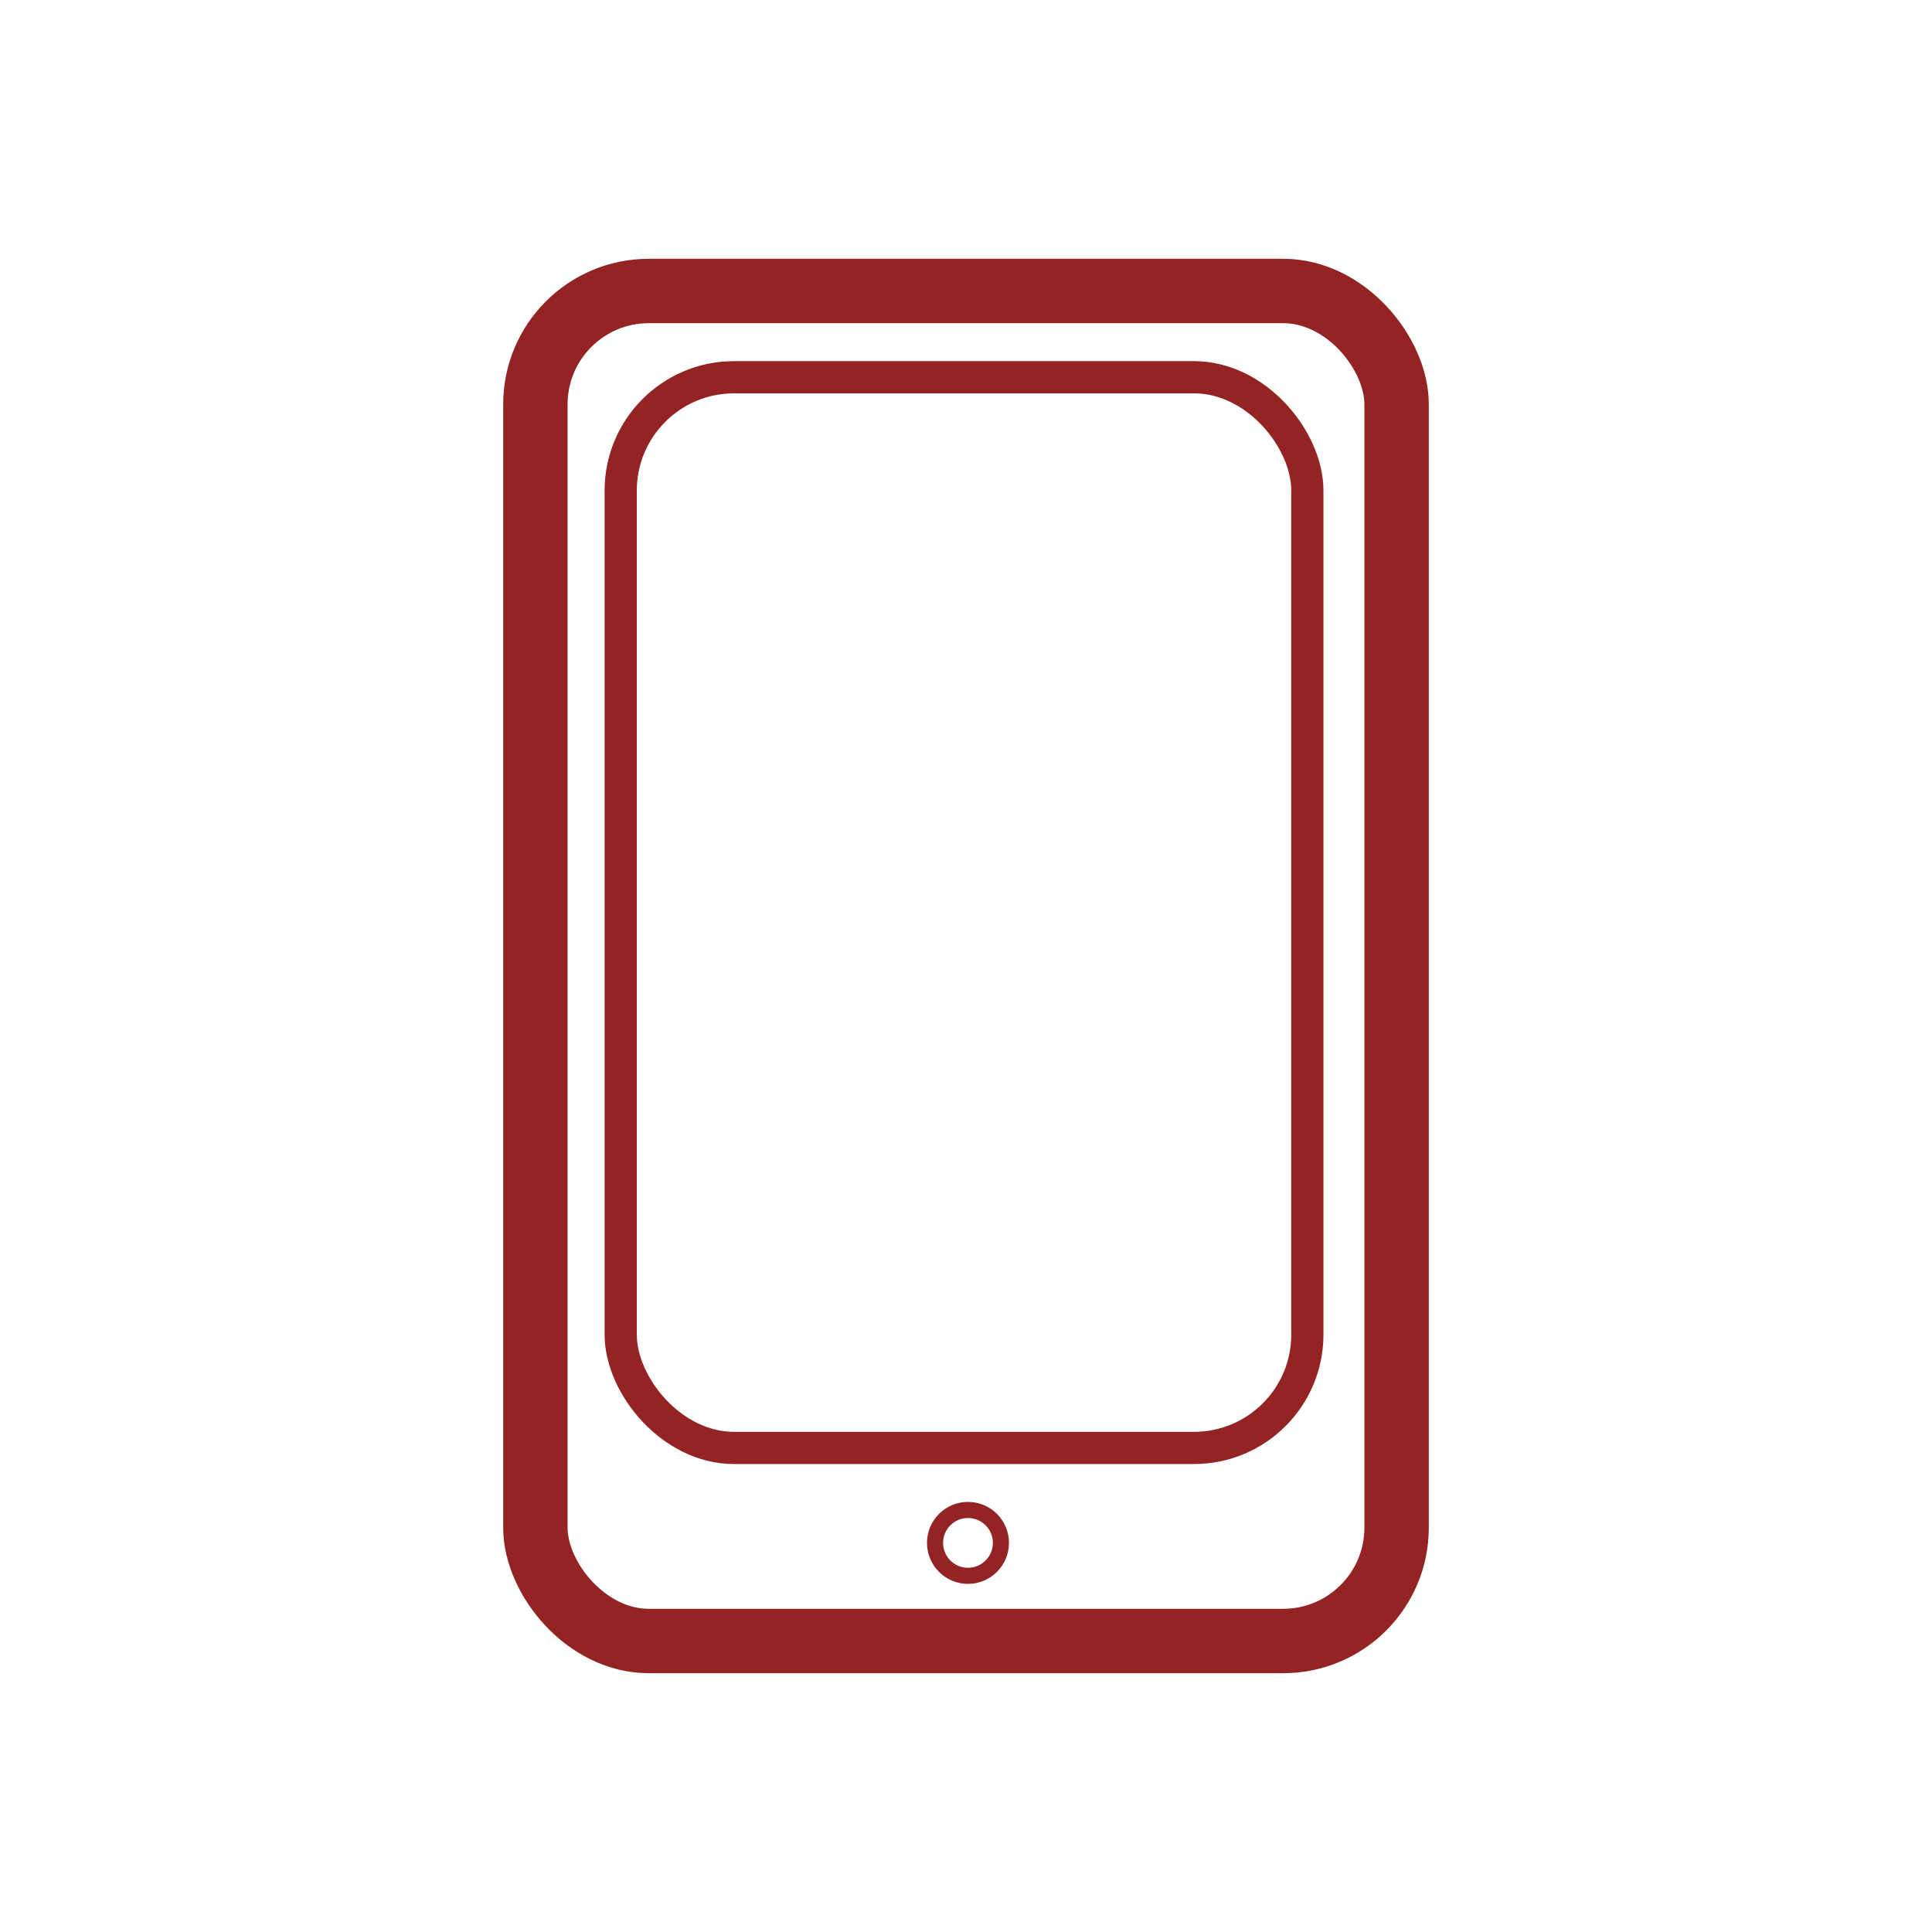 <svg xmlns="http://www.w3.org/2000/svg" data-name="圖層 1" width="120" height="120"><rect id="backgroundrect" width="100%" height="100%" x="0" y="0" fill="none" stroke="none" class="" style=""/><defs><style>.cls-1,.cls-2,.cls-3{fill:none;stroke:#942323;stroke-miterlimit:10;}.cls-1{stroke-width:4px;}.cls-2{stroke-width:2px;}</style></defs><title>關於我們</title><g class="currentLayer" style=""><title>Layer 1</title><g class="" id="svg_4"><rect class="cls-1" x="33.254" y="18.074" width="53.491" height="83.851" rx="7.04" ry="7.04" id="svg_1"/><rect class="cls-2" x="38.553" y="23.431" width="42.649" height="66.503" rx="7.04" ry="7.04" id="svg_2"/><circle class="cls-3" cx="60.123" cy="95.832" r="2.046" id="svg_3"/></g></g></svg>